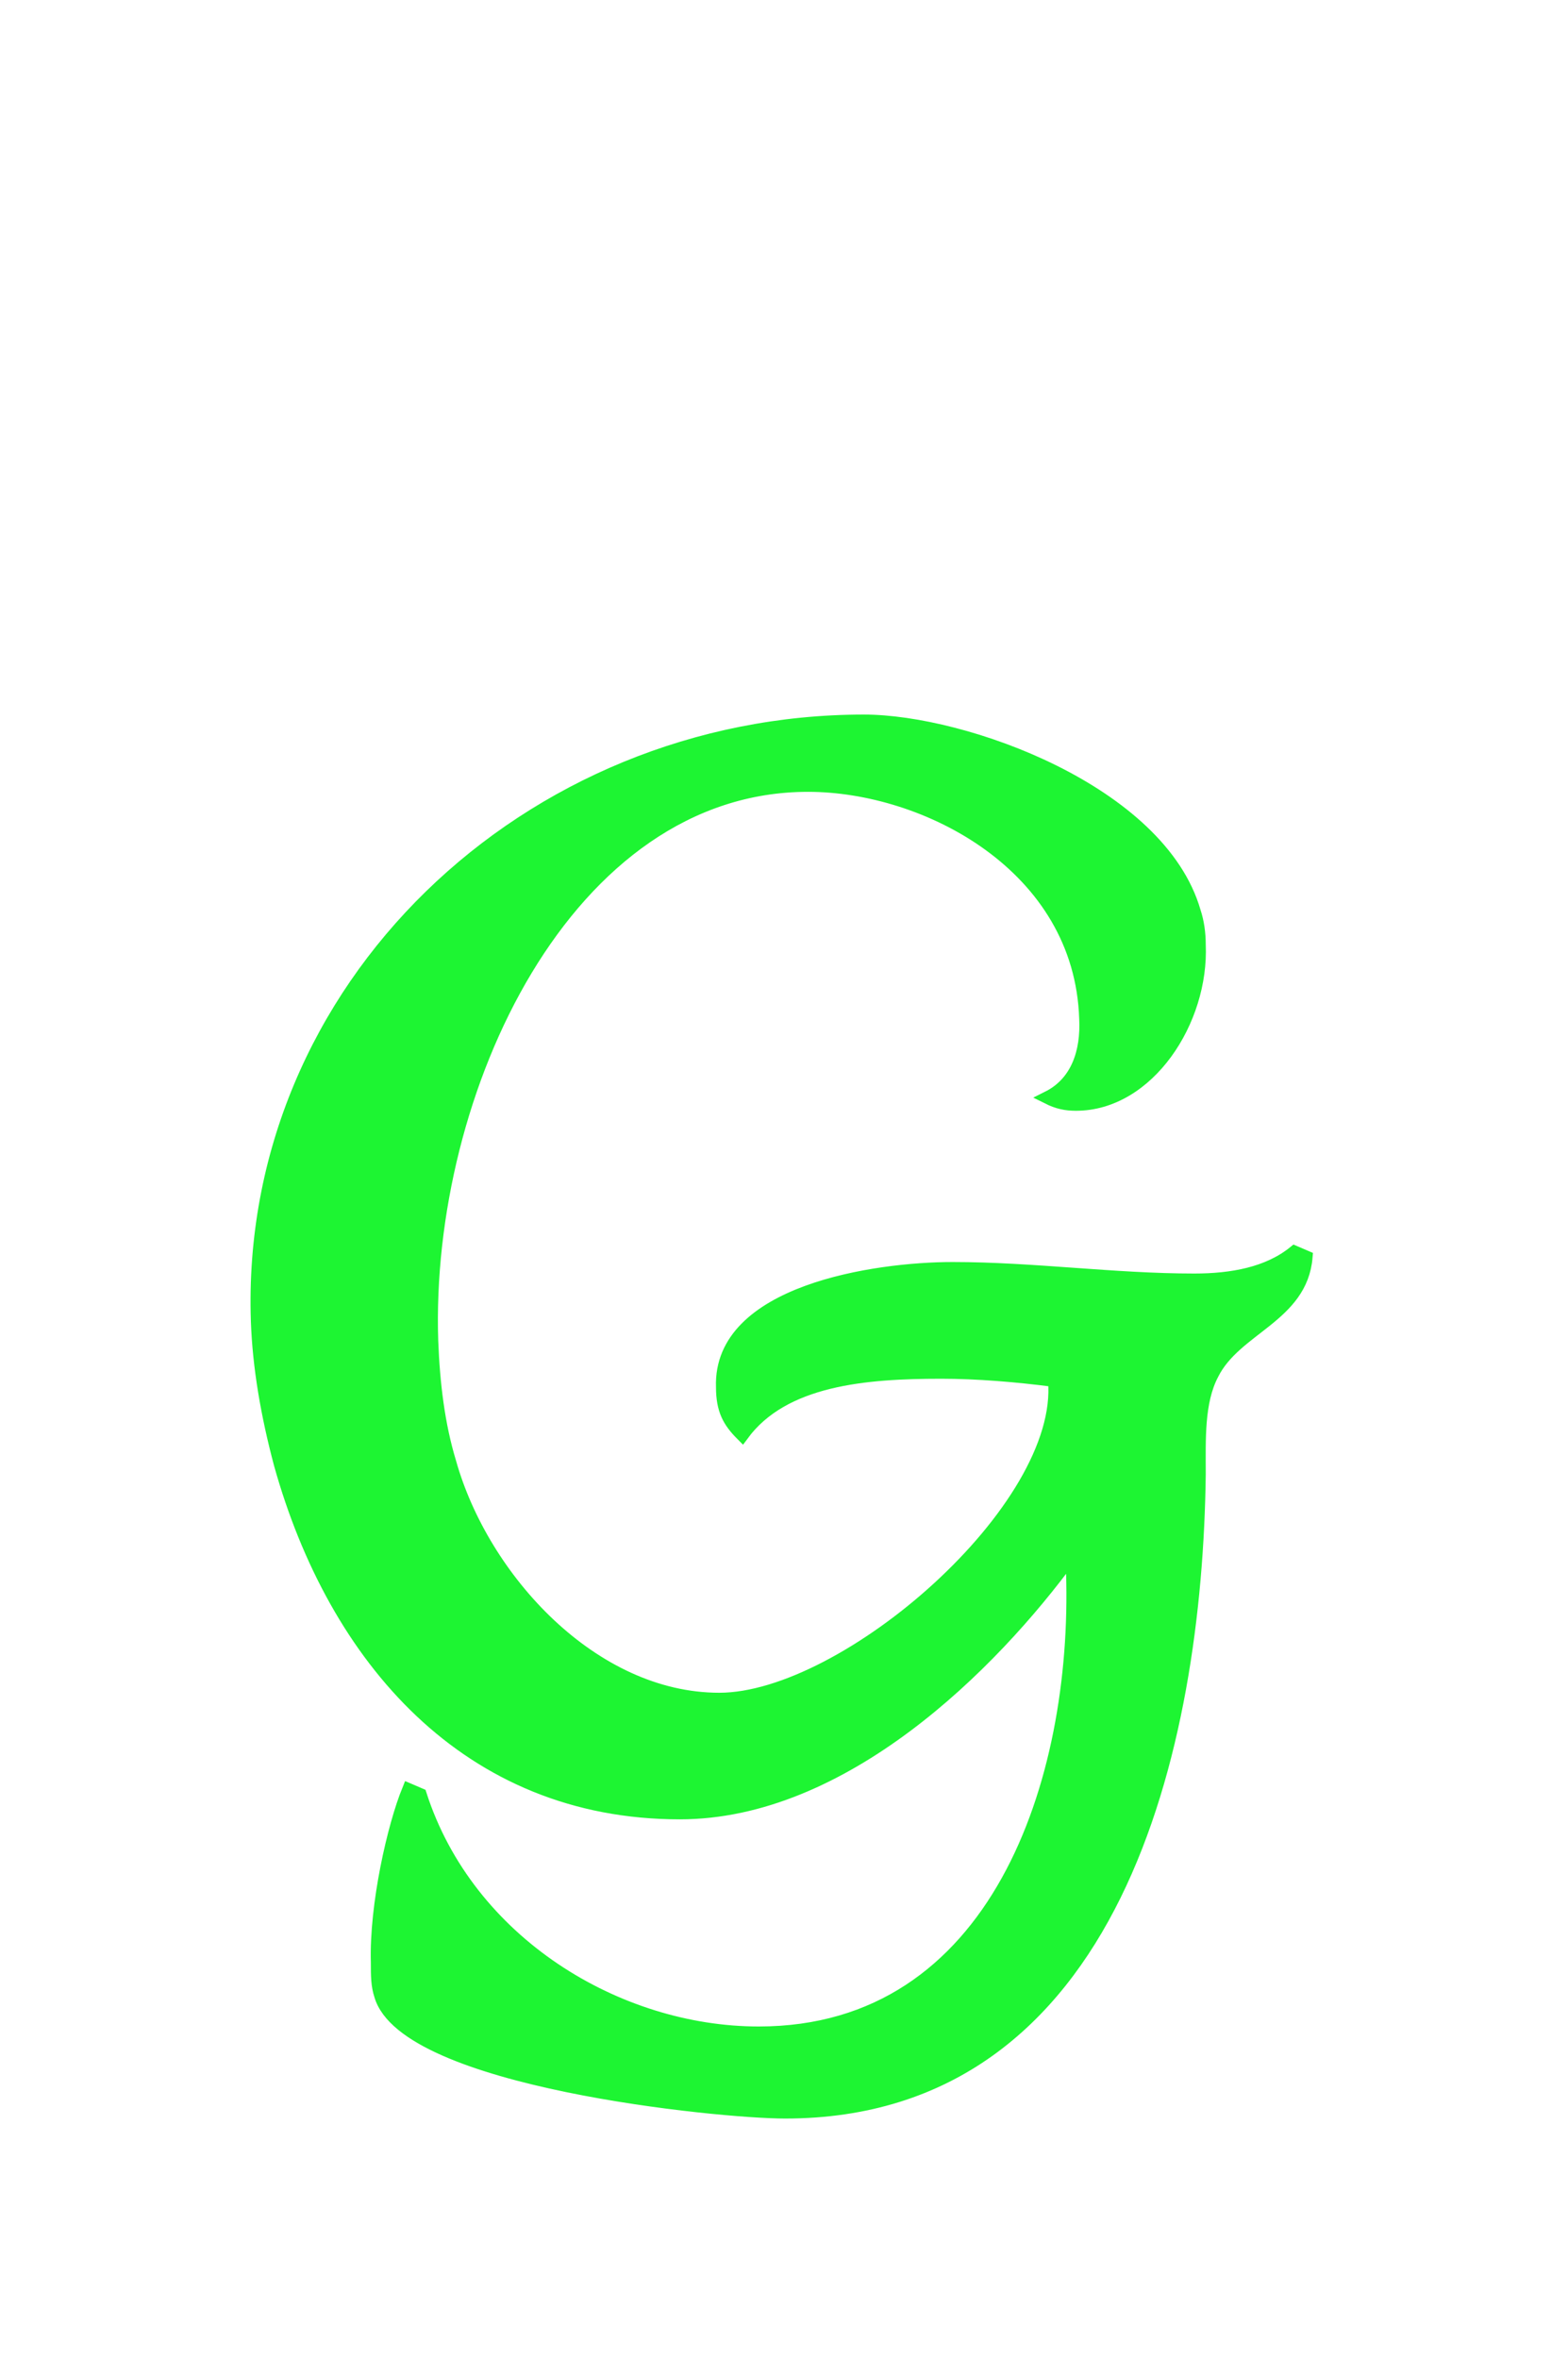 ﻿<svg xmlns="http://www.w3.org/2000/svg" xmlns:xlink="http://www.w3.org/1999/xlink" width="16.219" height="24.391" style="width:16.219px;height:24.391px;font-family:Asana-Math, Asana;background:transparent;"><g><g><g><g transform="matrix(1,0,0,1,2,19)"><path transform="matrix(0.017,0,0,-0.017,0,0)" d="M334 245C359 279 409 283 455 283C477 283 501 281 524 278C531 200 397 84 320 84C243 84 176 157 156 228C149 251 146 276 145 302C140 454 227 640 374 640C446 640 540 591 543 498C544 478 538 459 520 450C526 447 531 446 537 446C581 446 614 497 612 543C612 550 611 557 609 563C588 636 469 679 408 679C204 679 32 517 39 314C40 286 45 257 53 227C86 109 167 15 296 15C395 15 485 104 534 171C534 168 535 164 535 161C539 34 489 -119 344 -119C258 -119 167 -64 138 26L131 29C122 7 111 -41 112 -76C112 -84 112 -90 114 -96C129 -148 320 -167 360 -167C561 -167 610 56 612 221C612 242 611 265 620 282C634 310 674 317 677 353L670 356C654 343 632 339 609 339C560 339 511 346 462 346C415 346 320 332 322 274C322 260 326 253 334 245Z" stroke="rgb(29,245,50)" stroke-opacity="1" stroke-width="8" fill="rgb(29,245,50)" fill-opacity="1"></path></g></g></g></g></svg>